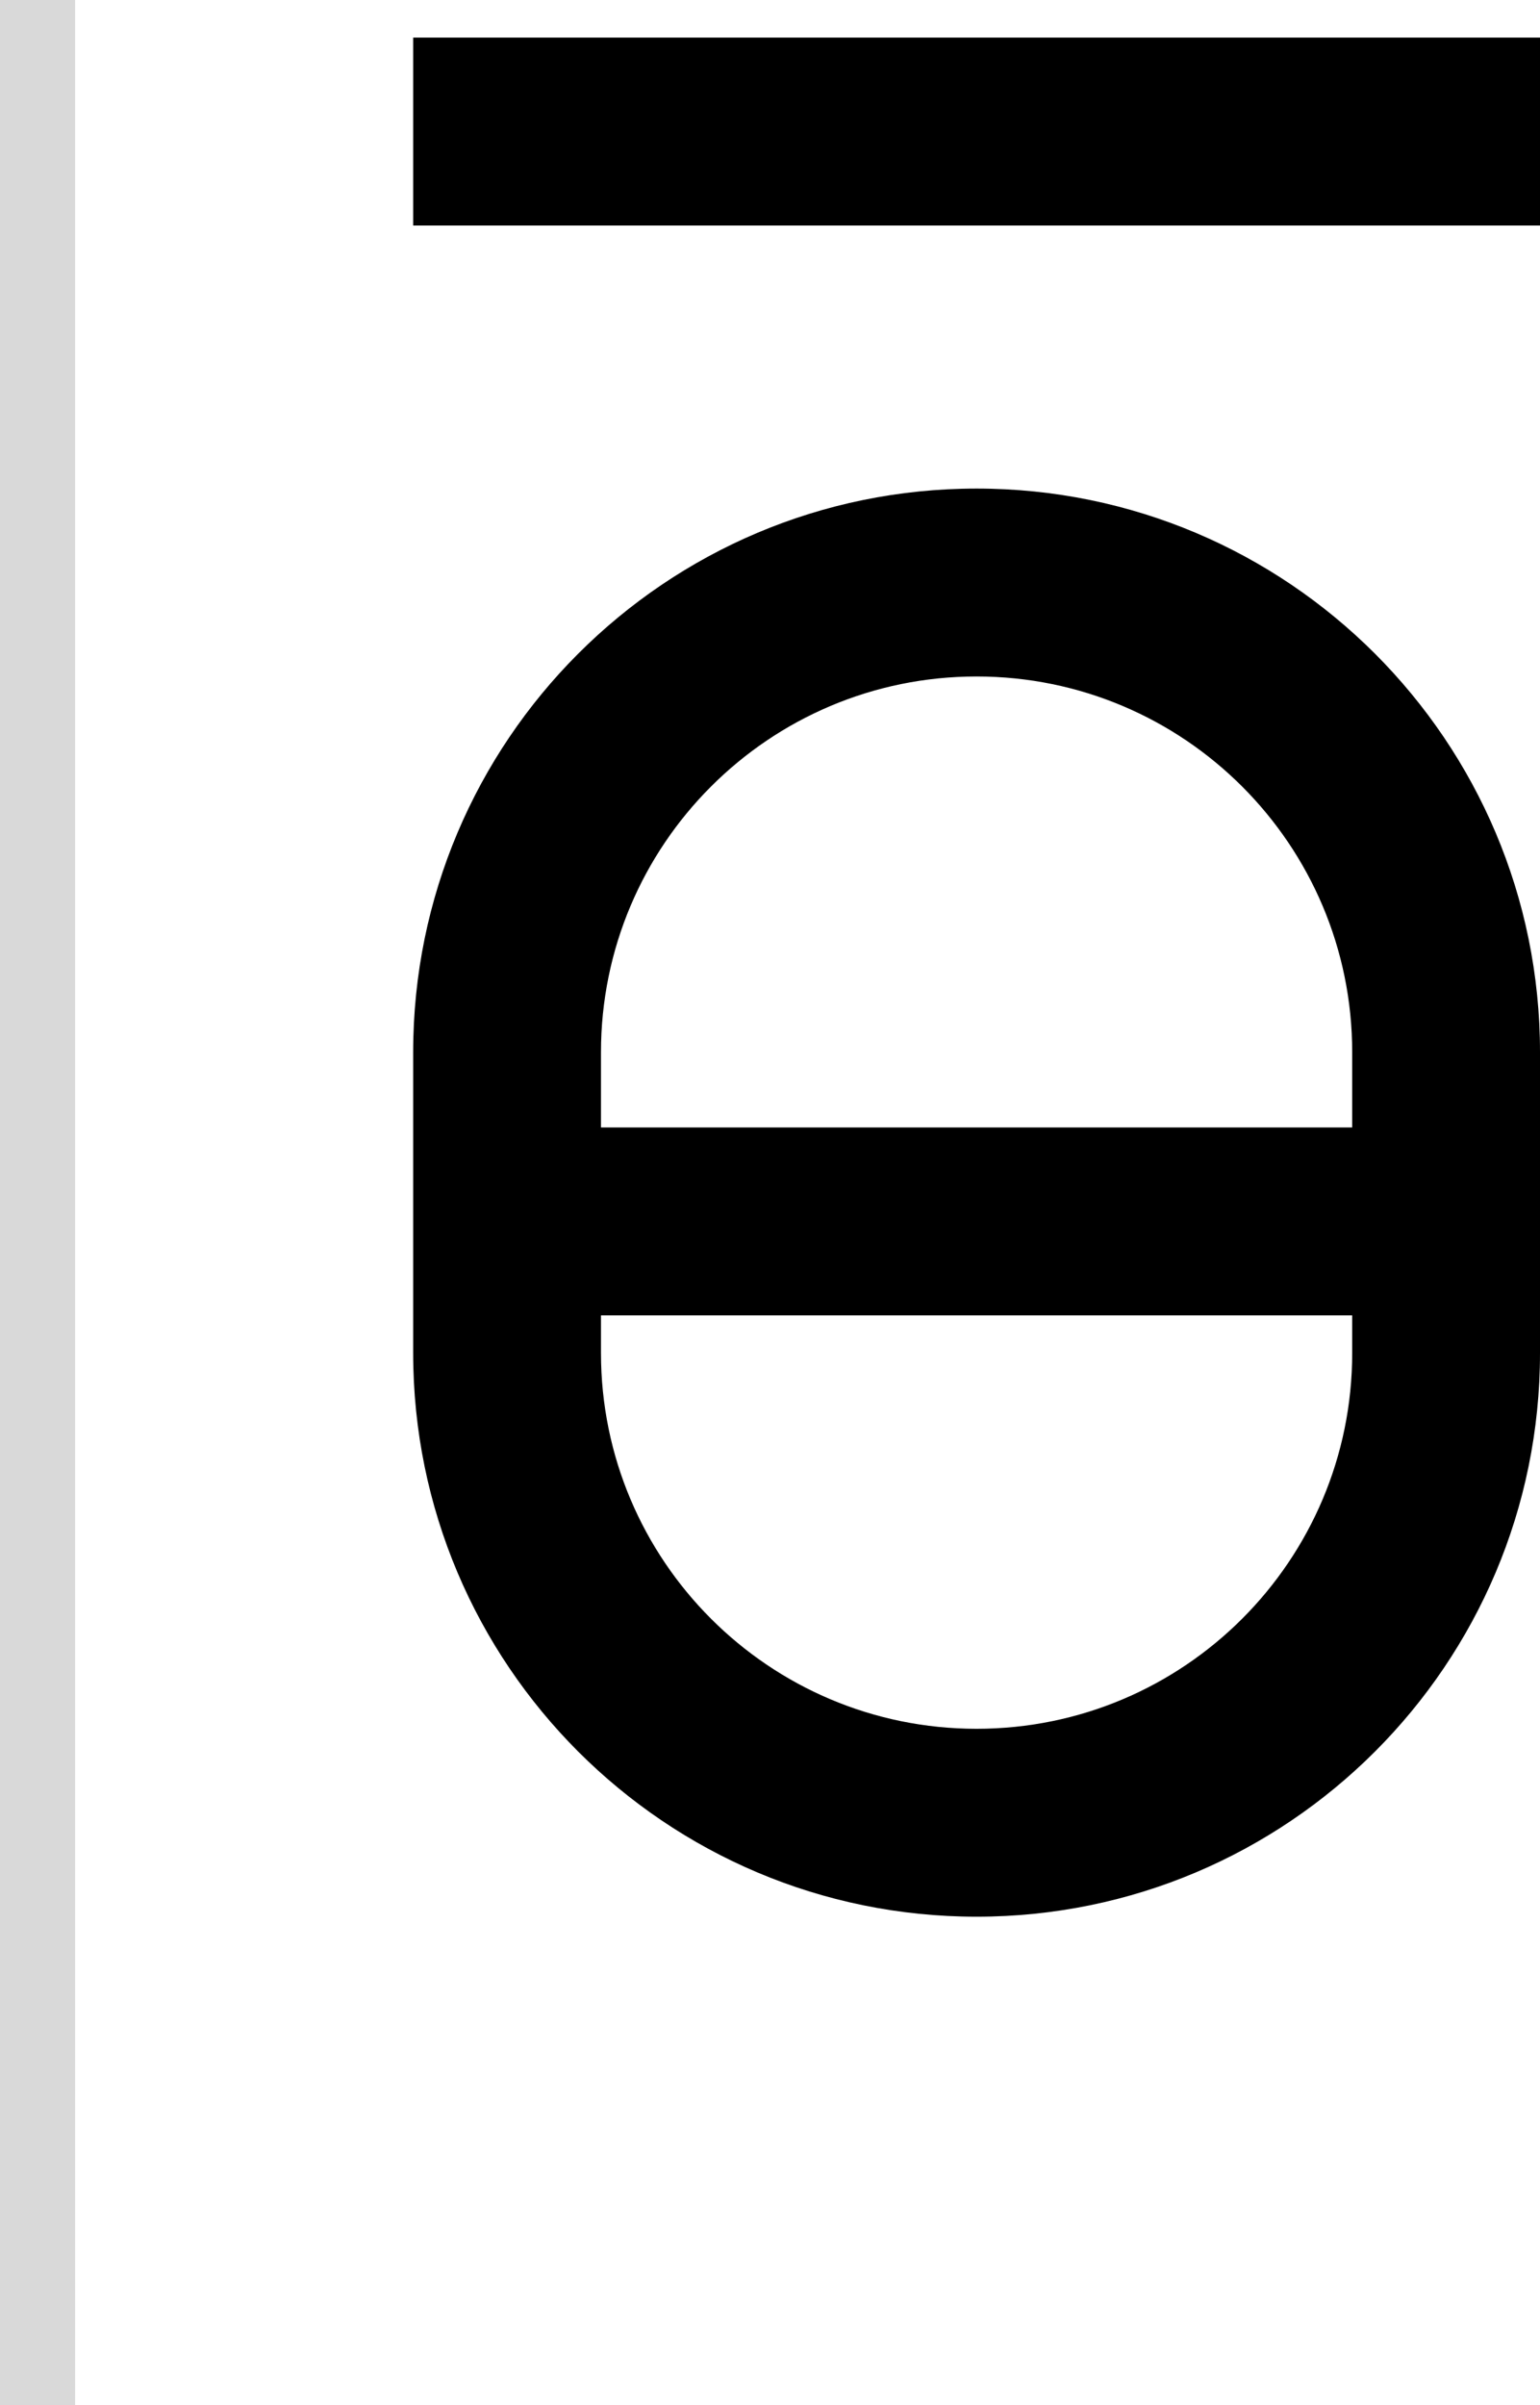 <svg width="41" height="64" viewBox="0 0 41 64" fill="none" xmlns="http://www.w3.org/2000/svg">
<path fill-rule="evenodd" clip-rule="evenodd" d="M26 13C34.284 13 41 19.716 41 28V36C41 44.284 34.284 51 26 51C17.716 51 11 44.284 11 36V28C11 19.716 17.716 13 26 13ZM16 36C16 41.523 20.477 46 26 46C31.523 46 36 41.523 36 36V35H16V36ZM26 18C20.477 18 16 22.477 16 28V30H36V28C36 22.477 31.523 18 26 18Z" fill="black"/>
<path d="M41 1V6H11V1H41Z" fill="black"/>
<rect width="2" height="64" fill="#D9D9D9"/>
</svg>
